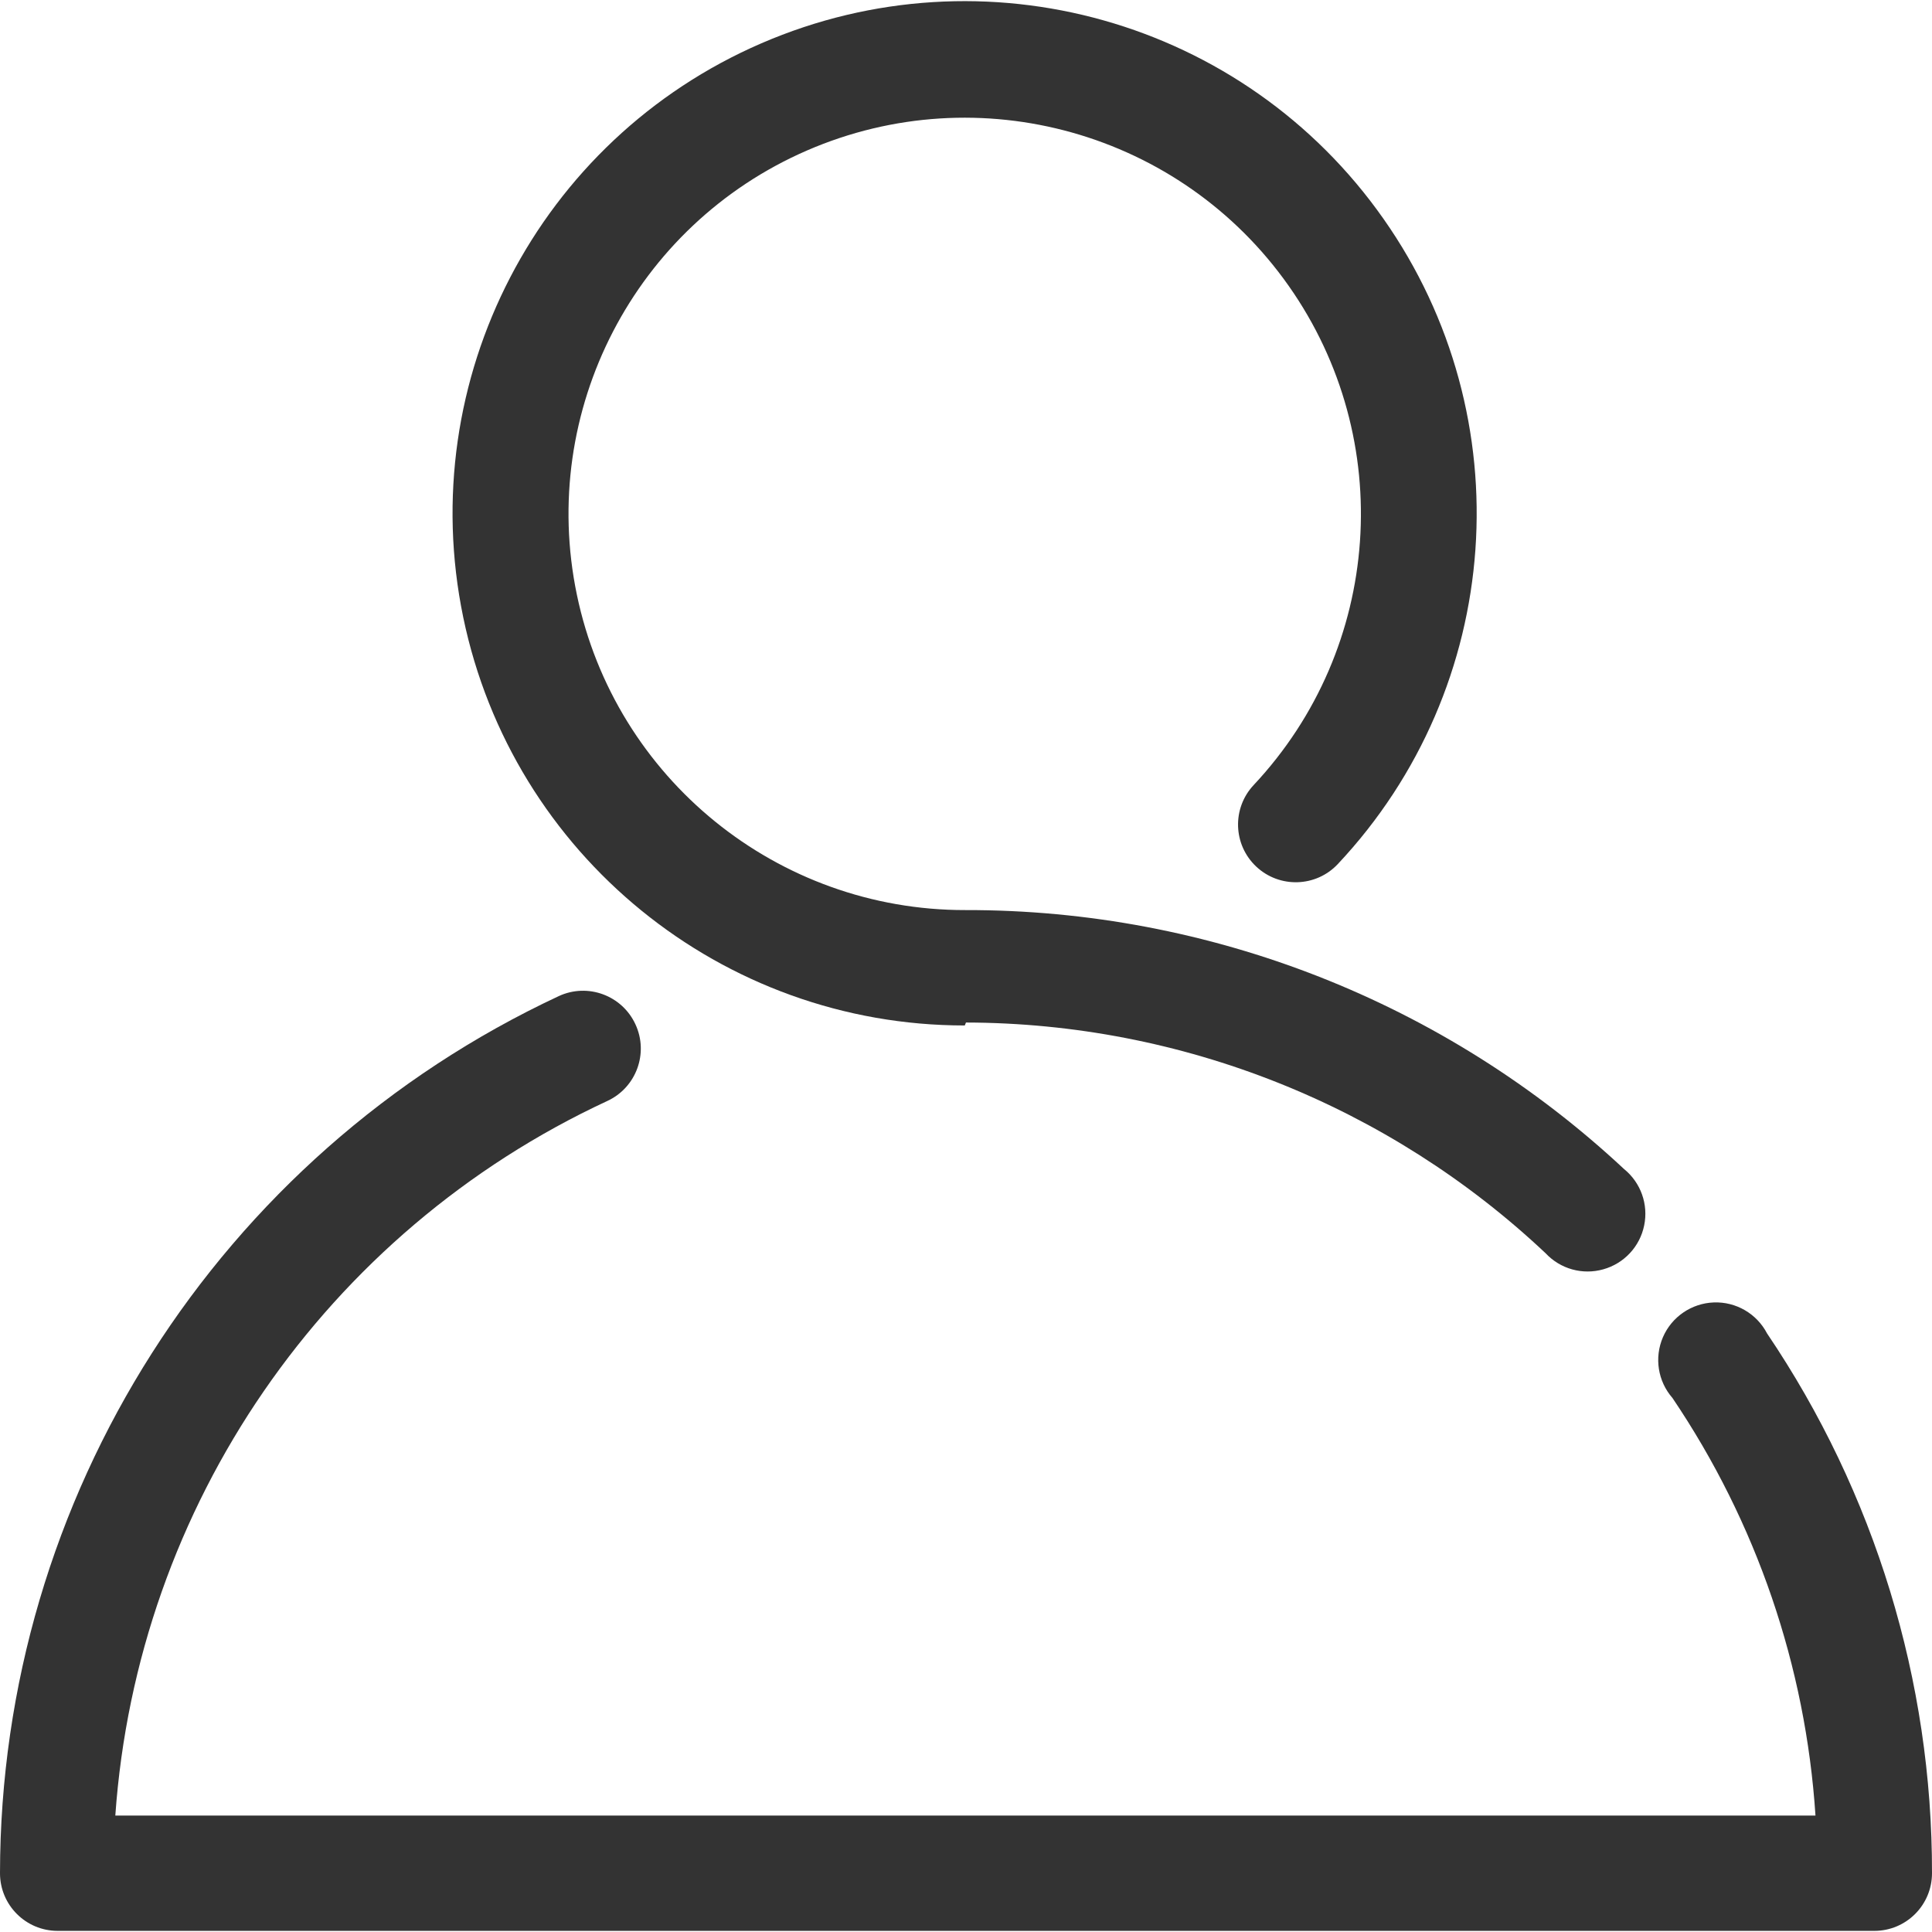 <svg id="_图层_1" data-name="图层 1" xmlns="http://www.w3.org/2000/svg" xmlns:xlink="http://www.w3.org/1999/xlink" viewBox="0 0 256 256" width="128" height="128" style="font-size: 128px;">
  <defs>
    <style>
      .cls-1 {
        fill: none;
      }

      .cls-1, .cls-2 {
        stroke-width: 0px;
      }

      .cls-2 {
        fill: #333;
      }

      .cls-3 {
        clip-path: url(#clippath);
      }
    </style>
    <clipPath id="clippath">
      <rect class="cls-1" y="0" width="256" height="256"></rect>
    </clipPath>
  </defs>
  <g class="cls-3">
    <g id="_å_ç_å_å__10742006515.ç_æ_·" data-name="åçº¿å¡«å_10742006515.ç¨æ·">
      <g id="Group">
        <g id="Group_2" data-name="Group 2">
          <g id="Group_3" data-name="Group 3">
            <path id="Vector" class="cls-2" d="m234.14,176.68c-1.36-2.61-4.11-4.21-7.05-4.1-2.95.11-5.57,1.9-6.74,4.6-1.17,2.71-.68,5.84,1.26,8.06,11.11,16.44,17.65,35.53,18.95,55.33H15.28c2.89-41.07,27.85-77.33,65.18-94.68,3.84-1.77,5.52-6.32,3.74-10.16-1.77-3.84-6.32-5.52-10.16-3.74C28.91,153.08.05,198.38,0,248.21c0,4.22,3.42,7.64,7.64,7.64h240.72c4.22,0,7.64-3.42,7.64-7.64.04-25.49-7.58-50.41-21.86-71.53Z"></path>
          </g>
          <g id="Group_4" data-name="Group 4">
            <path id="Vector_2" data-name="Vector 2" class="cls-2" d="m128,135.49c28.55.06,56.01,10.99,76.8,30.57,1.95,2.09,4.9,2.91,7.65,2.13,2.75-.77,4.84-3.01,5.41-5.81.58-2.8-.45-5.68-2.67-7.48-23.68-22.1-54.88-34.37-87.27-34.31-24.9.04-46.4-17.41-51.48-41.78-5.08-24.37,7.66-48.96,30.49-58.87,22.84-9.91,49.5-2.42,63.83,17.94,14.33,20.36,12.39,47.98-4.64,66.14-2.89,3.08-2.74,7.92.34,10.81,3.08,2.89,7.92,2.74,10.81-.34,22.03-23.45,24.56-59.15,6.06-85.48C164.85,2.67,130.41-7.04,100.88,5.74c-29.53,12.78-46.02,44.54-39.5,76.05,6.53,31.51,34.29,54.1,66.46,54.09l.15-.38Z"></path>
          </g>
        </g>
      </g>
    </g>
  </g>
</svg>